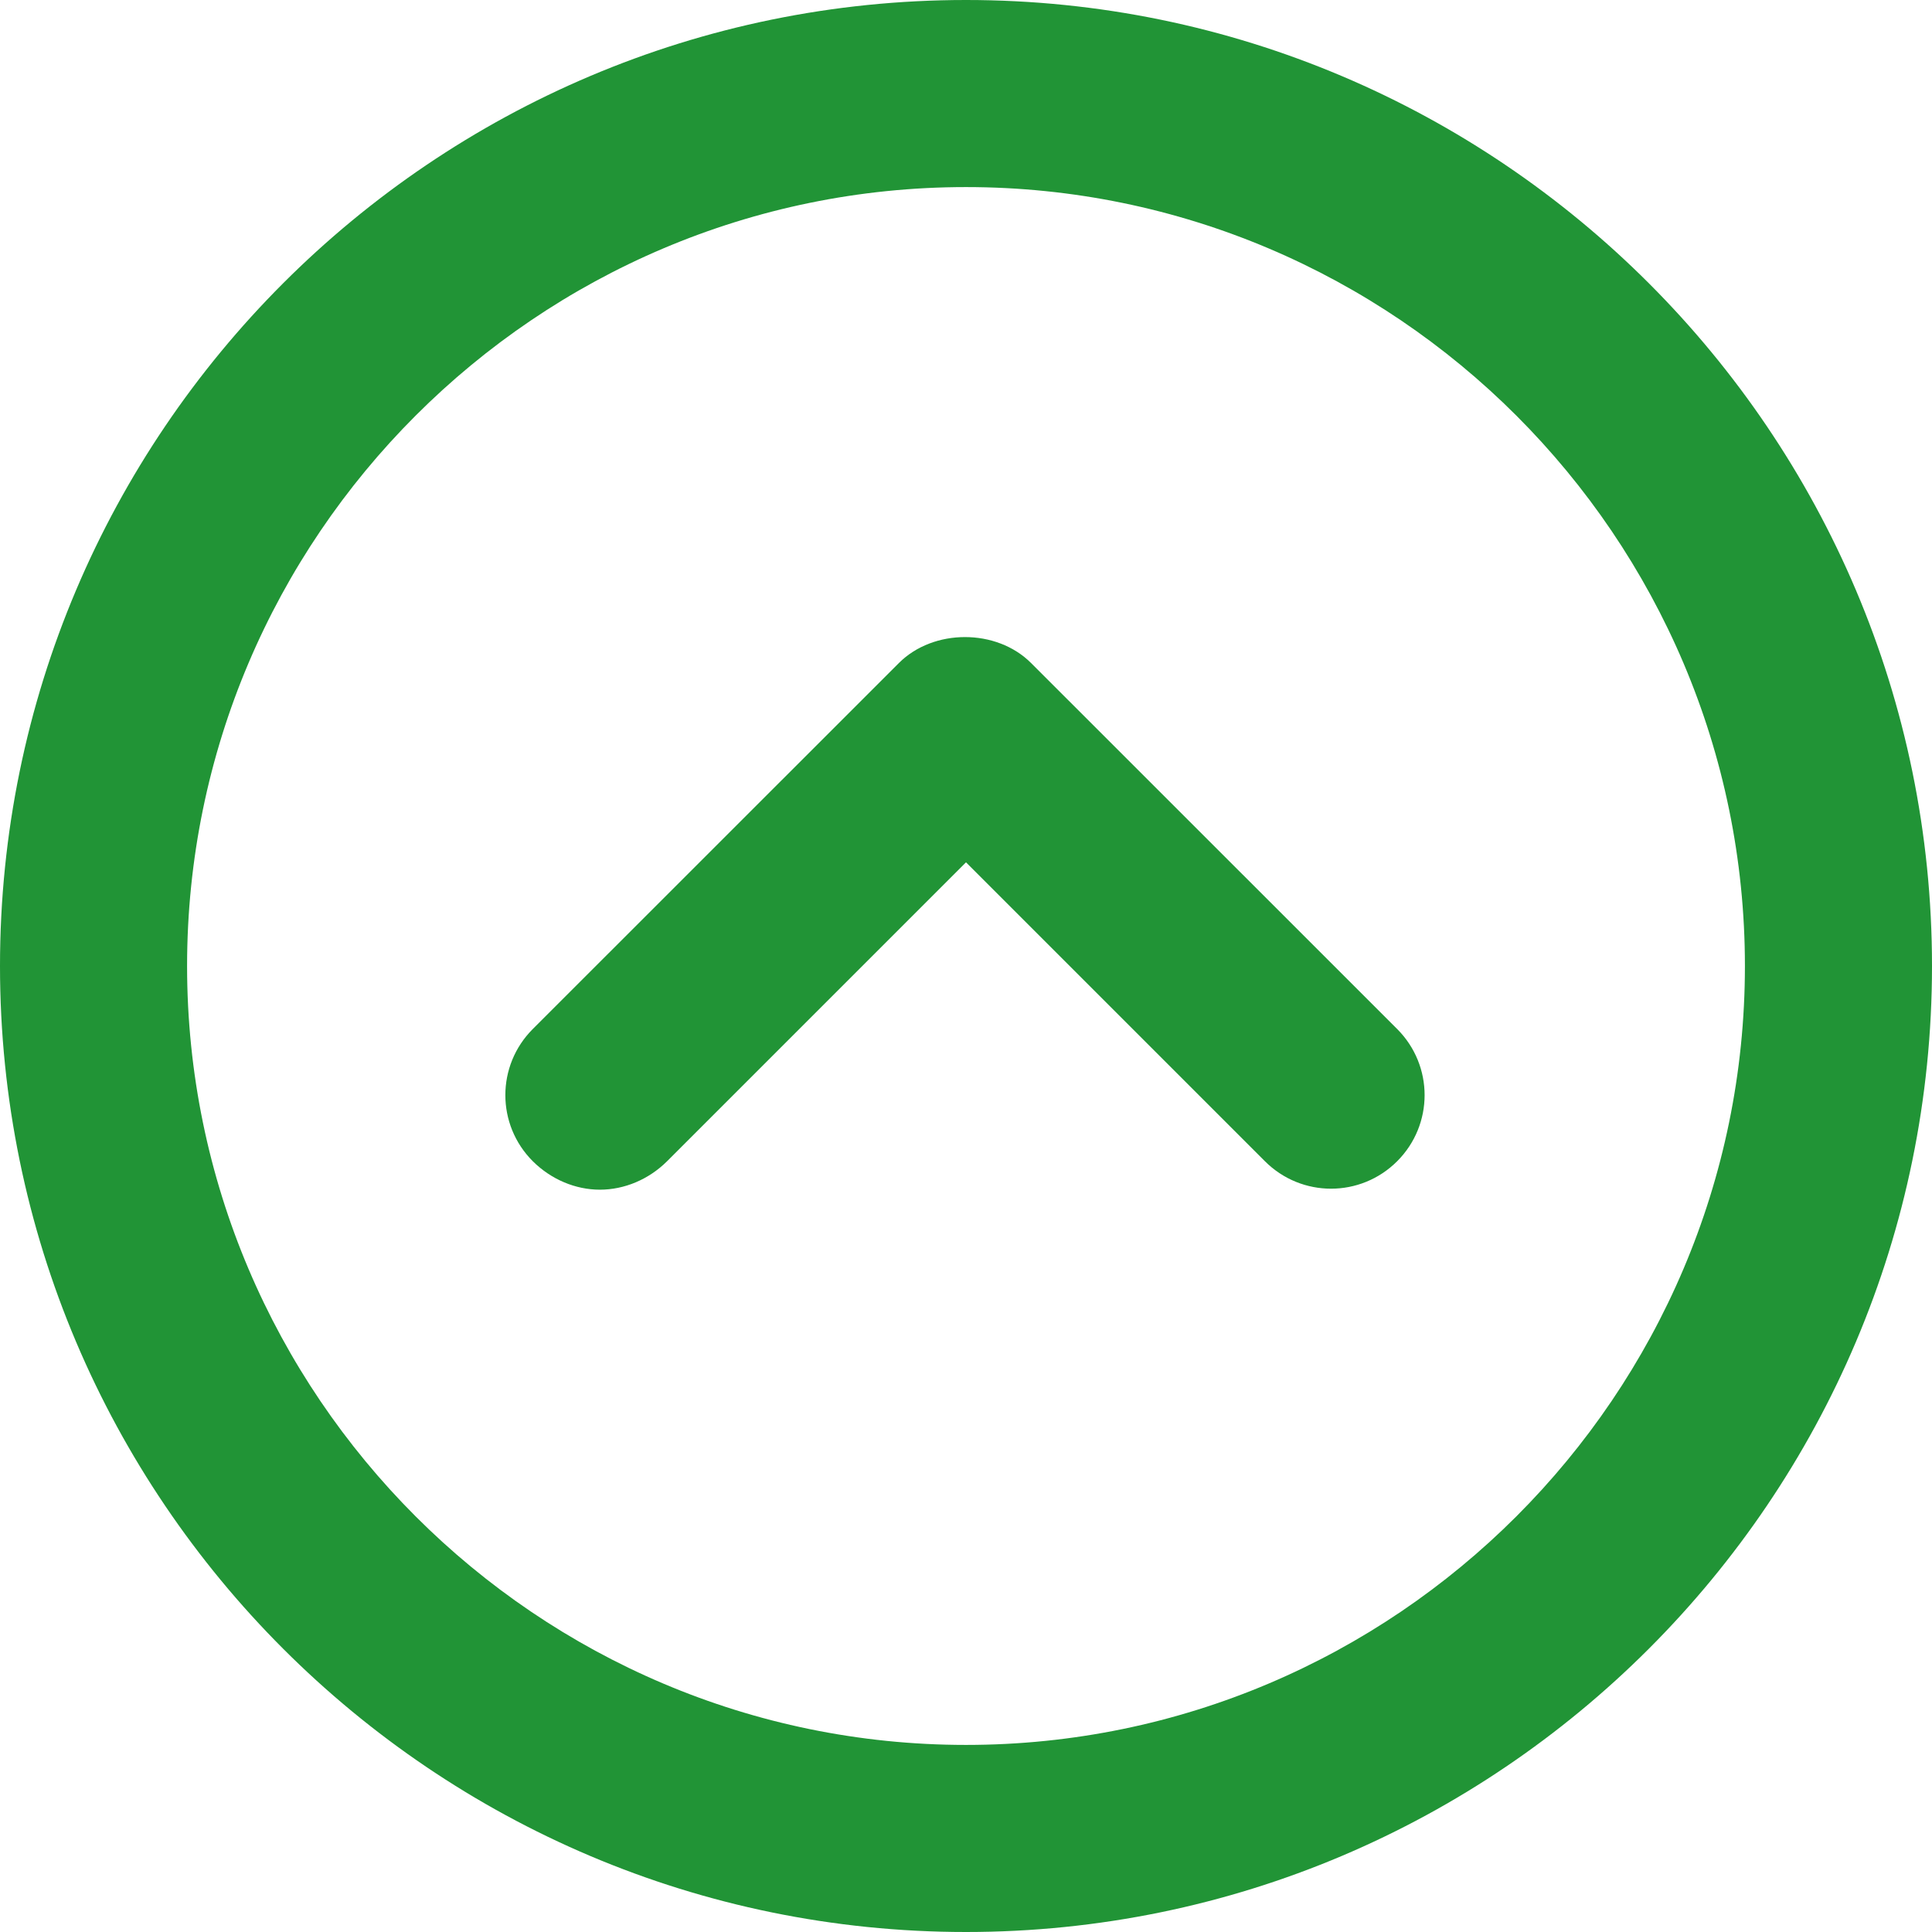 <svg width="18" height="18" viewBox="0 0 18 18" fill="none" xmlns="http://www.w3.org/2000/svg">
<path d="M8.375 6.177C8.697 5.855 9.284 5.855 9.606 6.177L13.017 9.587C13.358 9.928 13.358 10.478 13.017 10.819C12.676 11.16 12.126 11.16 11.785 10.819L9 8.034L6.215 10.819C6.044 10.989 5.817 11.084 5.589 11.084C5.362 11.084 5.135 10.989 4.964 10.819C4.623 10.478 4.623 9.928 4.964 9.587L8.375 6.177Z" fill="#219436"/>
<path d="M9 0C13.964 0 18 4.036 18 9C18 13.964 13.964 18 9 18C4.036 18 0 13.964 0 9C0 4.036 4.036 0 9 0ZM9 16.257C12.998 16.257 16.257 12.998 16.257 9C16.257 5.002 12.998 1.743 9 1.743C5.002 1.743 1.743 5.002 1.743 9C1.743 12.998 5.002 16.257 9 16.257Z" fill="#219436"/>
</svg>
